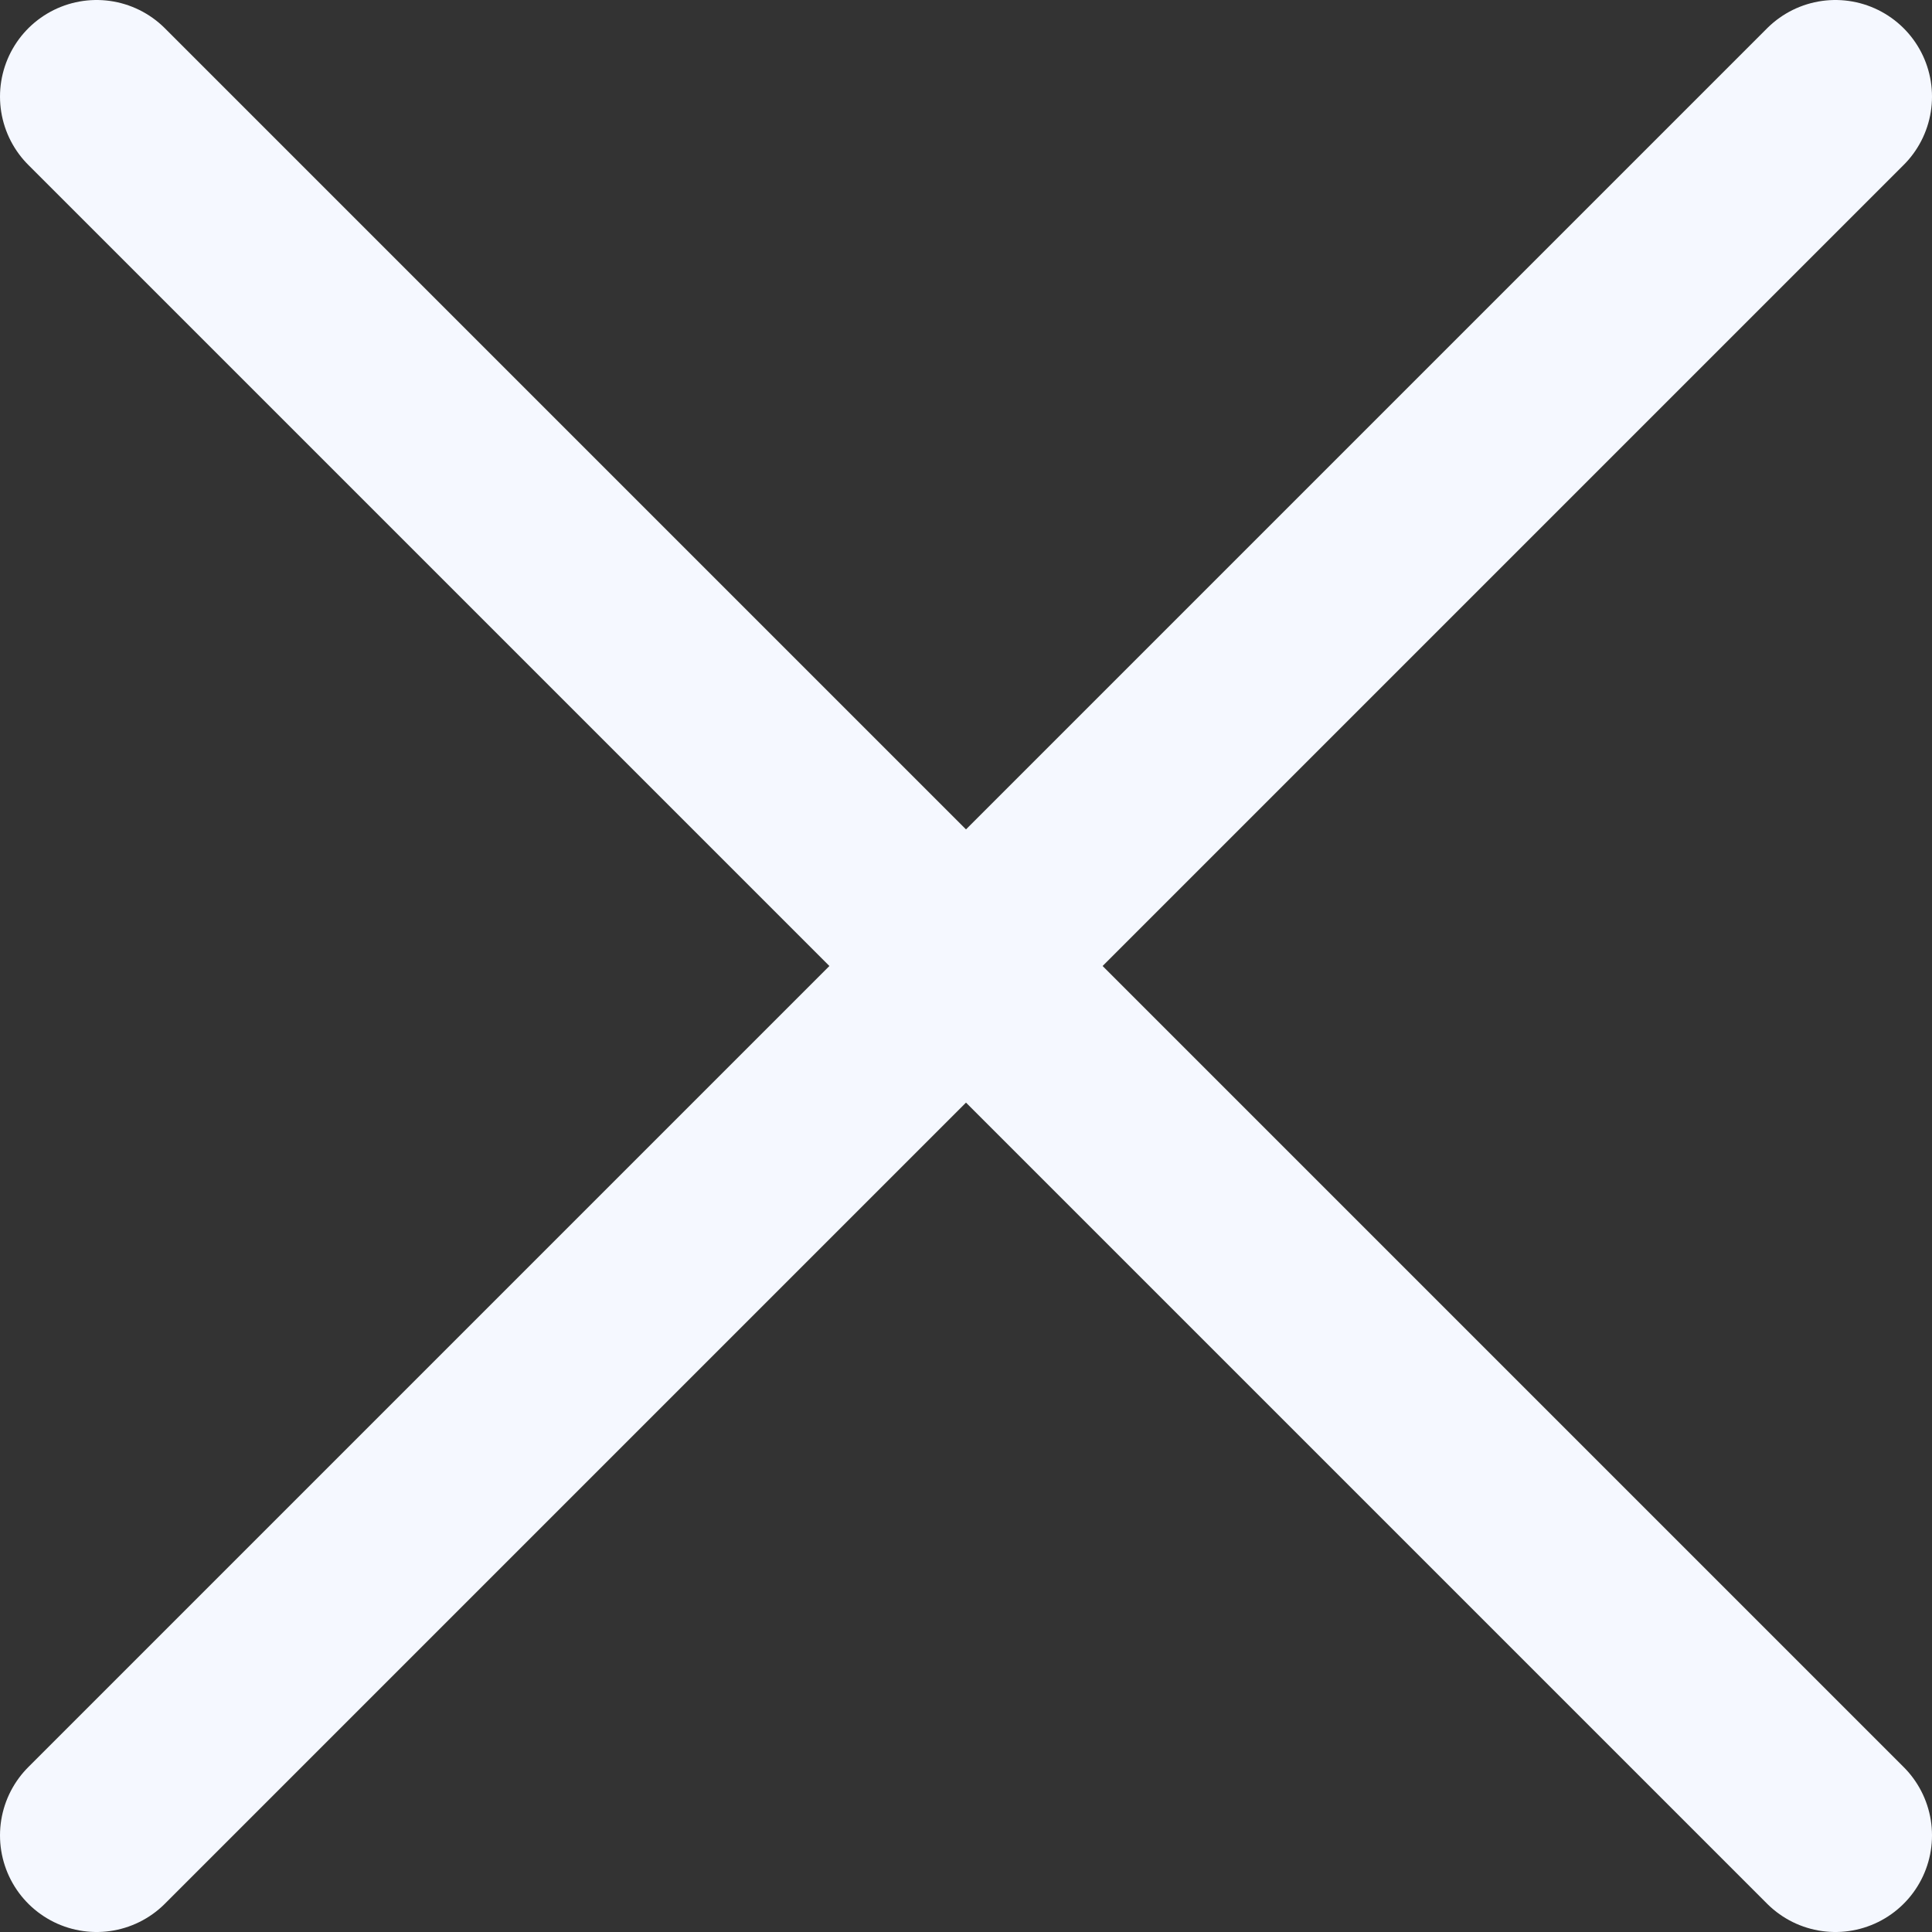 <svg width="20" height="20" viewBox="0 0 20 20" fill="none" xmlns="http://www.w3.org/2000/svg">
<rect x="0" y="0" width="20" height="20" fill="#333333" stroke="none"/>
<path d="M1 1L19 19M19 1L1 19" stroke="#F5F8FF" stroke-width="2" stroke-linecap="round"/>
</svg>
